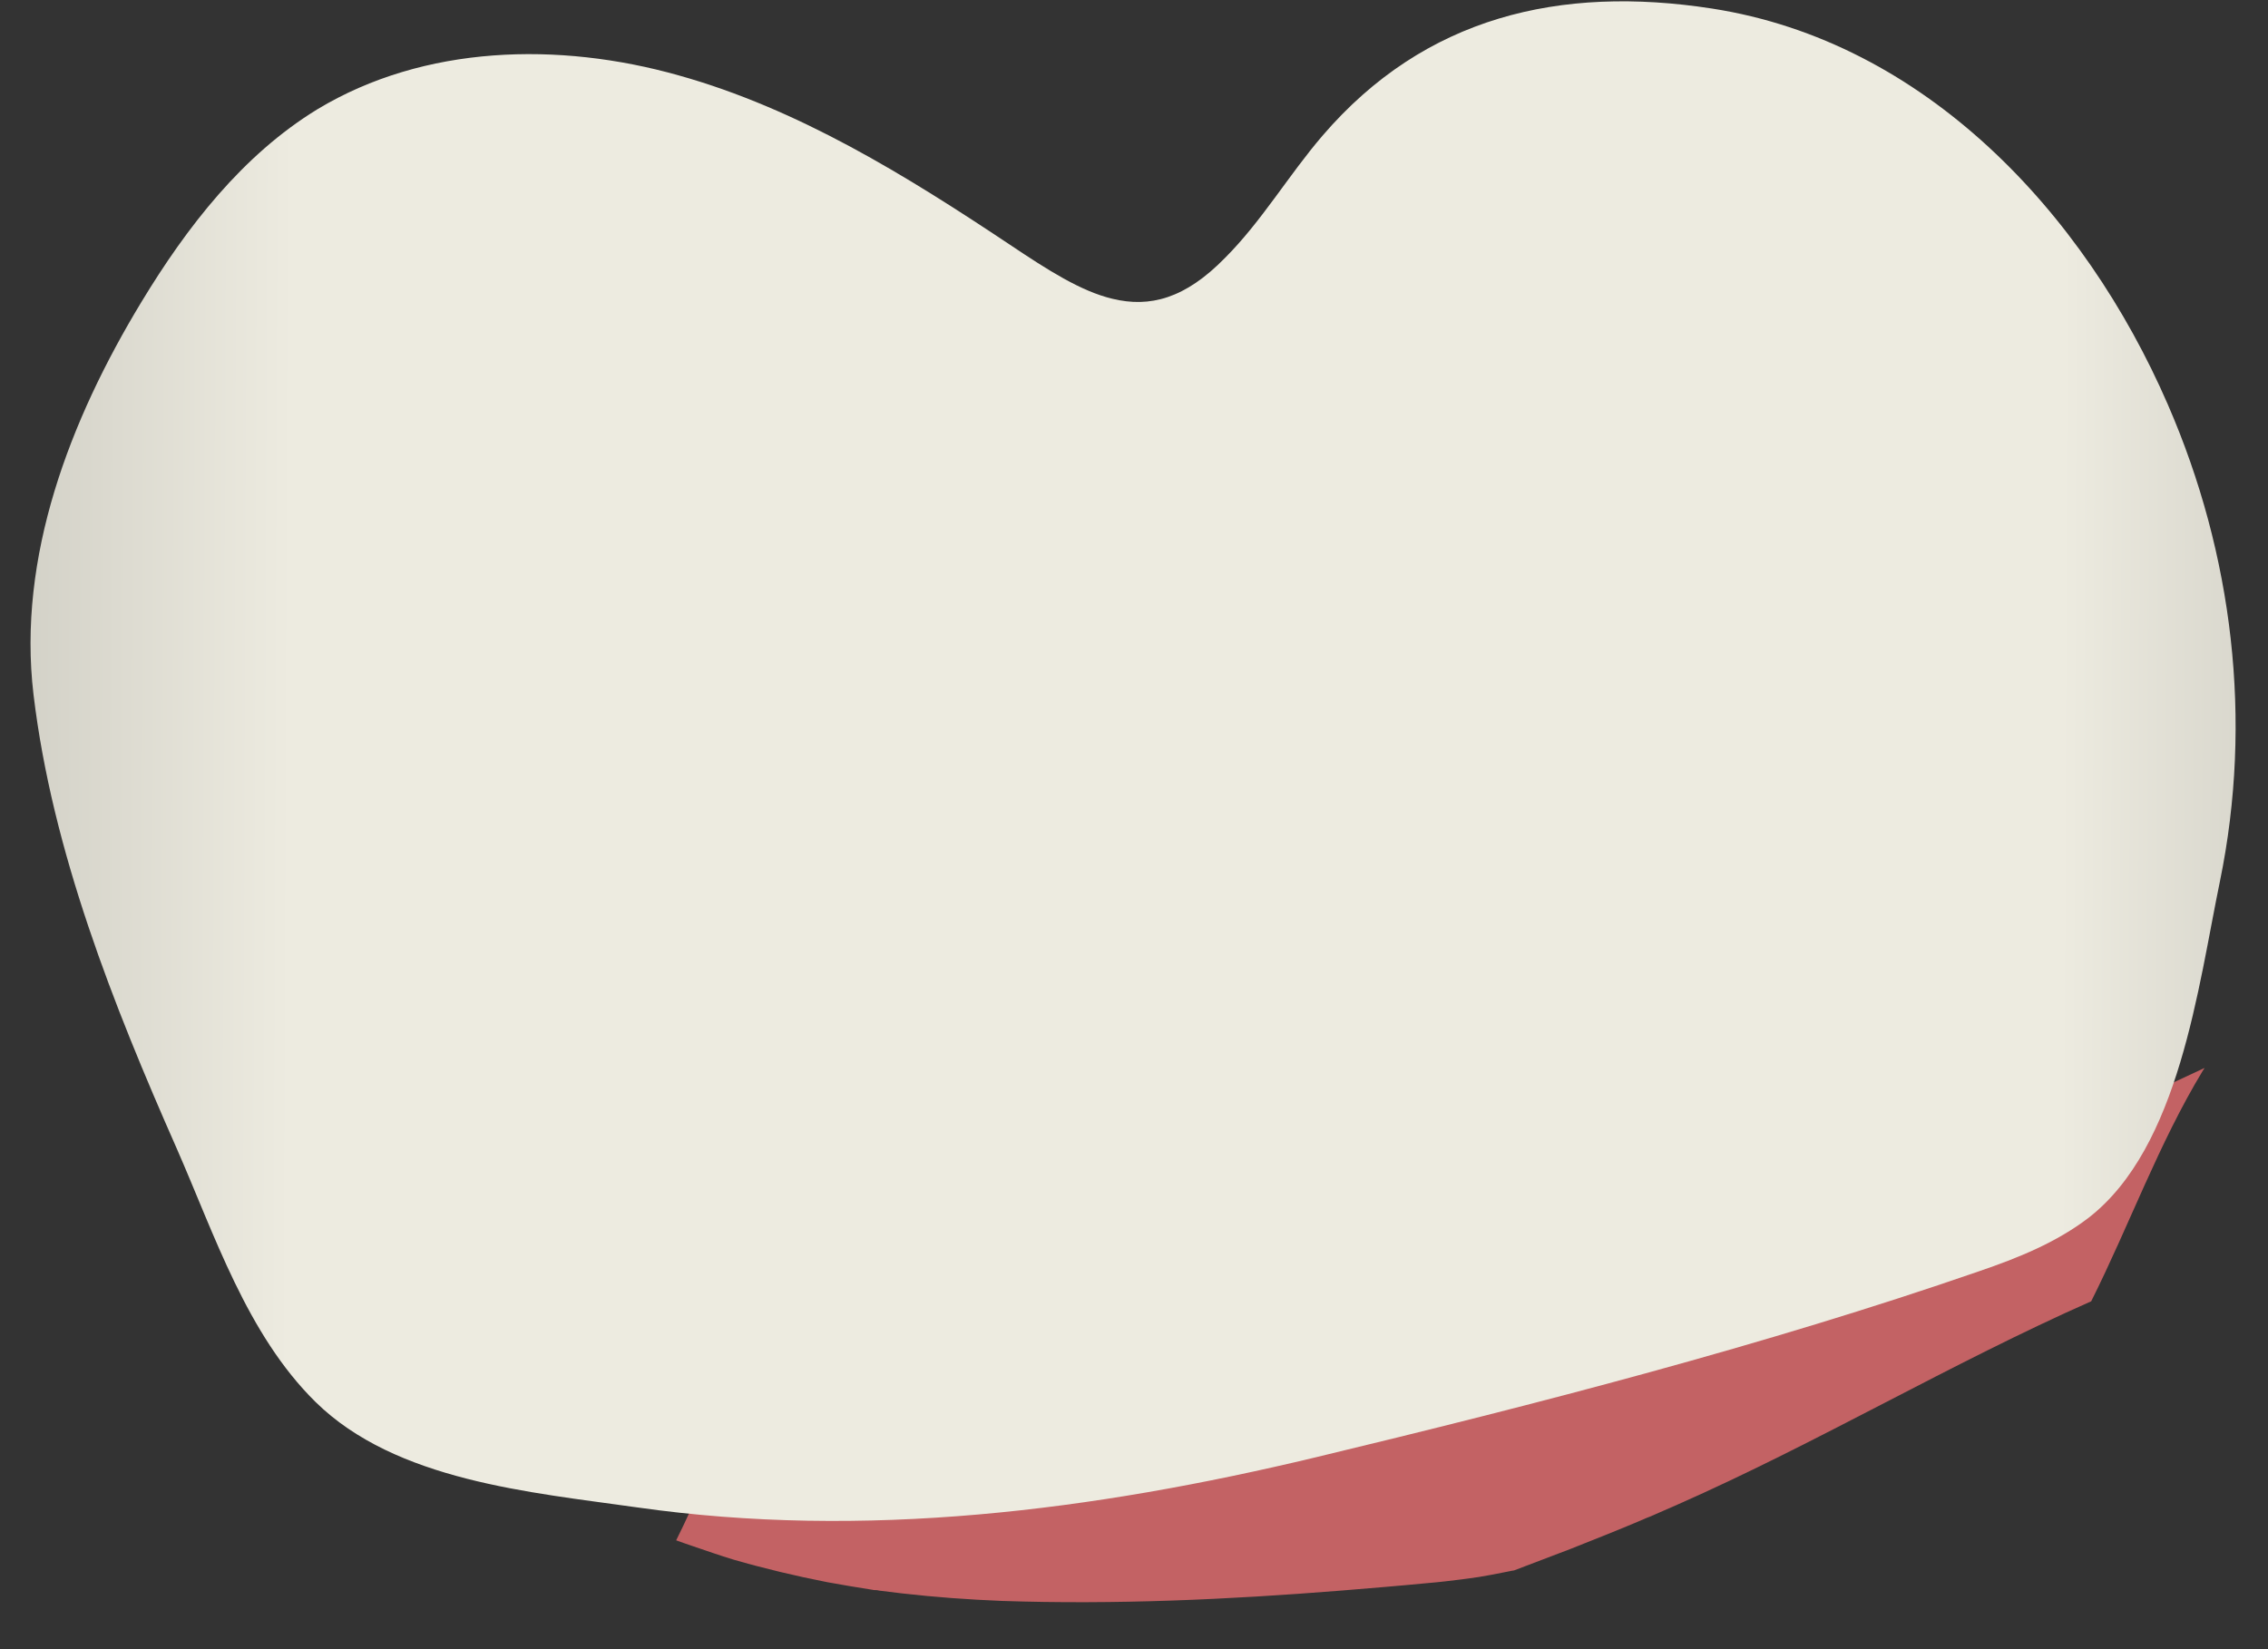 <svg width="22" height="16" viewBox="0 0 22 16" fill="none" xmlns="http://www.w3.org/2000/svg">
<rect x="0" y="0" width="22" height="16" fill="#333333" stroke="none"/>
<path d="M13.005 15.432C13.285 15.409 13.569 15.386 13.848 15.359C13.961 15.35 14.074 15.336 14.186 15.322C14.213 15.318 14.34 15.3 14.344 15.3C14.425 15.286 14.506 15.272 14.592 15.254C14.624 15.249 14.655 15.24 14.687 15.236C14.867 15.167 15.047 15.099 15.228 15.03C15.435 14.948 15.642 14.866 15.85 14.779C15.89 14.761 15.926 14.747 15.967 14.729C15.985 14.72 15.994 14.72 16.003 14.715C16.093 14.674 16.183 14.638 16.273 14.597C17.639 13.994 18.924 13.227 20.285 12.625C20.655 11.886 20.939 11.096 21.367 10.389C21.372 10.38 21.381 10.37 21.385 10.361C19.285 11.352 17.463 12.073 16.269 12.287C10.057 13.387 7.695 13.912 7.596 13.935L6.965 14.076L6.69 14.67C6.649 14.761 6.604 14.852 6.559 14.944C6.609 14.962 6.658 14.98 6.713 14.998C6.848 15.044 6.979 15.09 7.114 15.131C7.411 15.217 7.718 15.29 8.024 15.35C8.169 15.377 8.313 15.4 8.457 15.423C8.471 15.427 8.484 15.427 8.493 15.427C8.502 15.427 8.511 15.427 8.529 15.432C8.601 15.441 8.678 15.45 8.75 15.459C9.075 15.496 9.395 15.519 9.719 15.532C10.819 15.569 11.915 15.519 13.005 15.432Z" fill="#C36264"/>
<path d="M10.792 2.899C10.485 2.826 10.165 2.621 9.796 2.374C8.791 1.704 7.745 1.056 6.582 0.731C5.419 0.403 4.116 0.435 3.079 1.06C2.354 1.503 1.813 2.201 1.371 2.931C0.677 4.077 0.167 5.405 0.325 6.738C0.506 8.257 1.101 9.754 1.714 11.142C2.083 11.982 2.394 12.945 3.061 13.602C3.841 14.368 5.148 14.478 6.176 14.624C8.385 14.939 10.603 14.656 12.757 14.14C14.898 13.625 17.116 13.054 19.199 12.333C19.573 12.205 19.947 12.055 20.262 11.813C21.142 11.128 21.322 9.572 21.534 8.549C21.854 6.989 21.66 5.378 21.029 3.926C20.217 2.055 18.667 0.403 16.607 0.083C15.133 -0.145 13.821 0.161 12.829 1.316C12.5 1.699 12.239 2.146 11.883 2.502C11.495 2.899 11.153 2.986 10.792 2.899Z" fill="url(#paint0_linear_125_3513)"/>
<defs>
<linearGradient id="paint0_linear_125_3513" x1="-6.01" y1="7.318" x2="27.812" y2="7.439" gradientUnits="userSpaceOnUse">
<stop stop-color="#94938C"/>
<stop offset="0.261" stop-color="#EDEBE0"/>
<stop offset="0.769" stop-color="#EDEBE0"/>
<stop offset="1" stop-color="#94938C"/>
</linearGradient>
</defs>
</svg>
